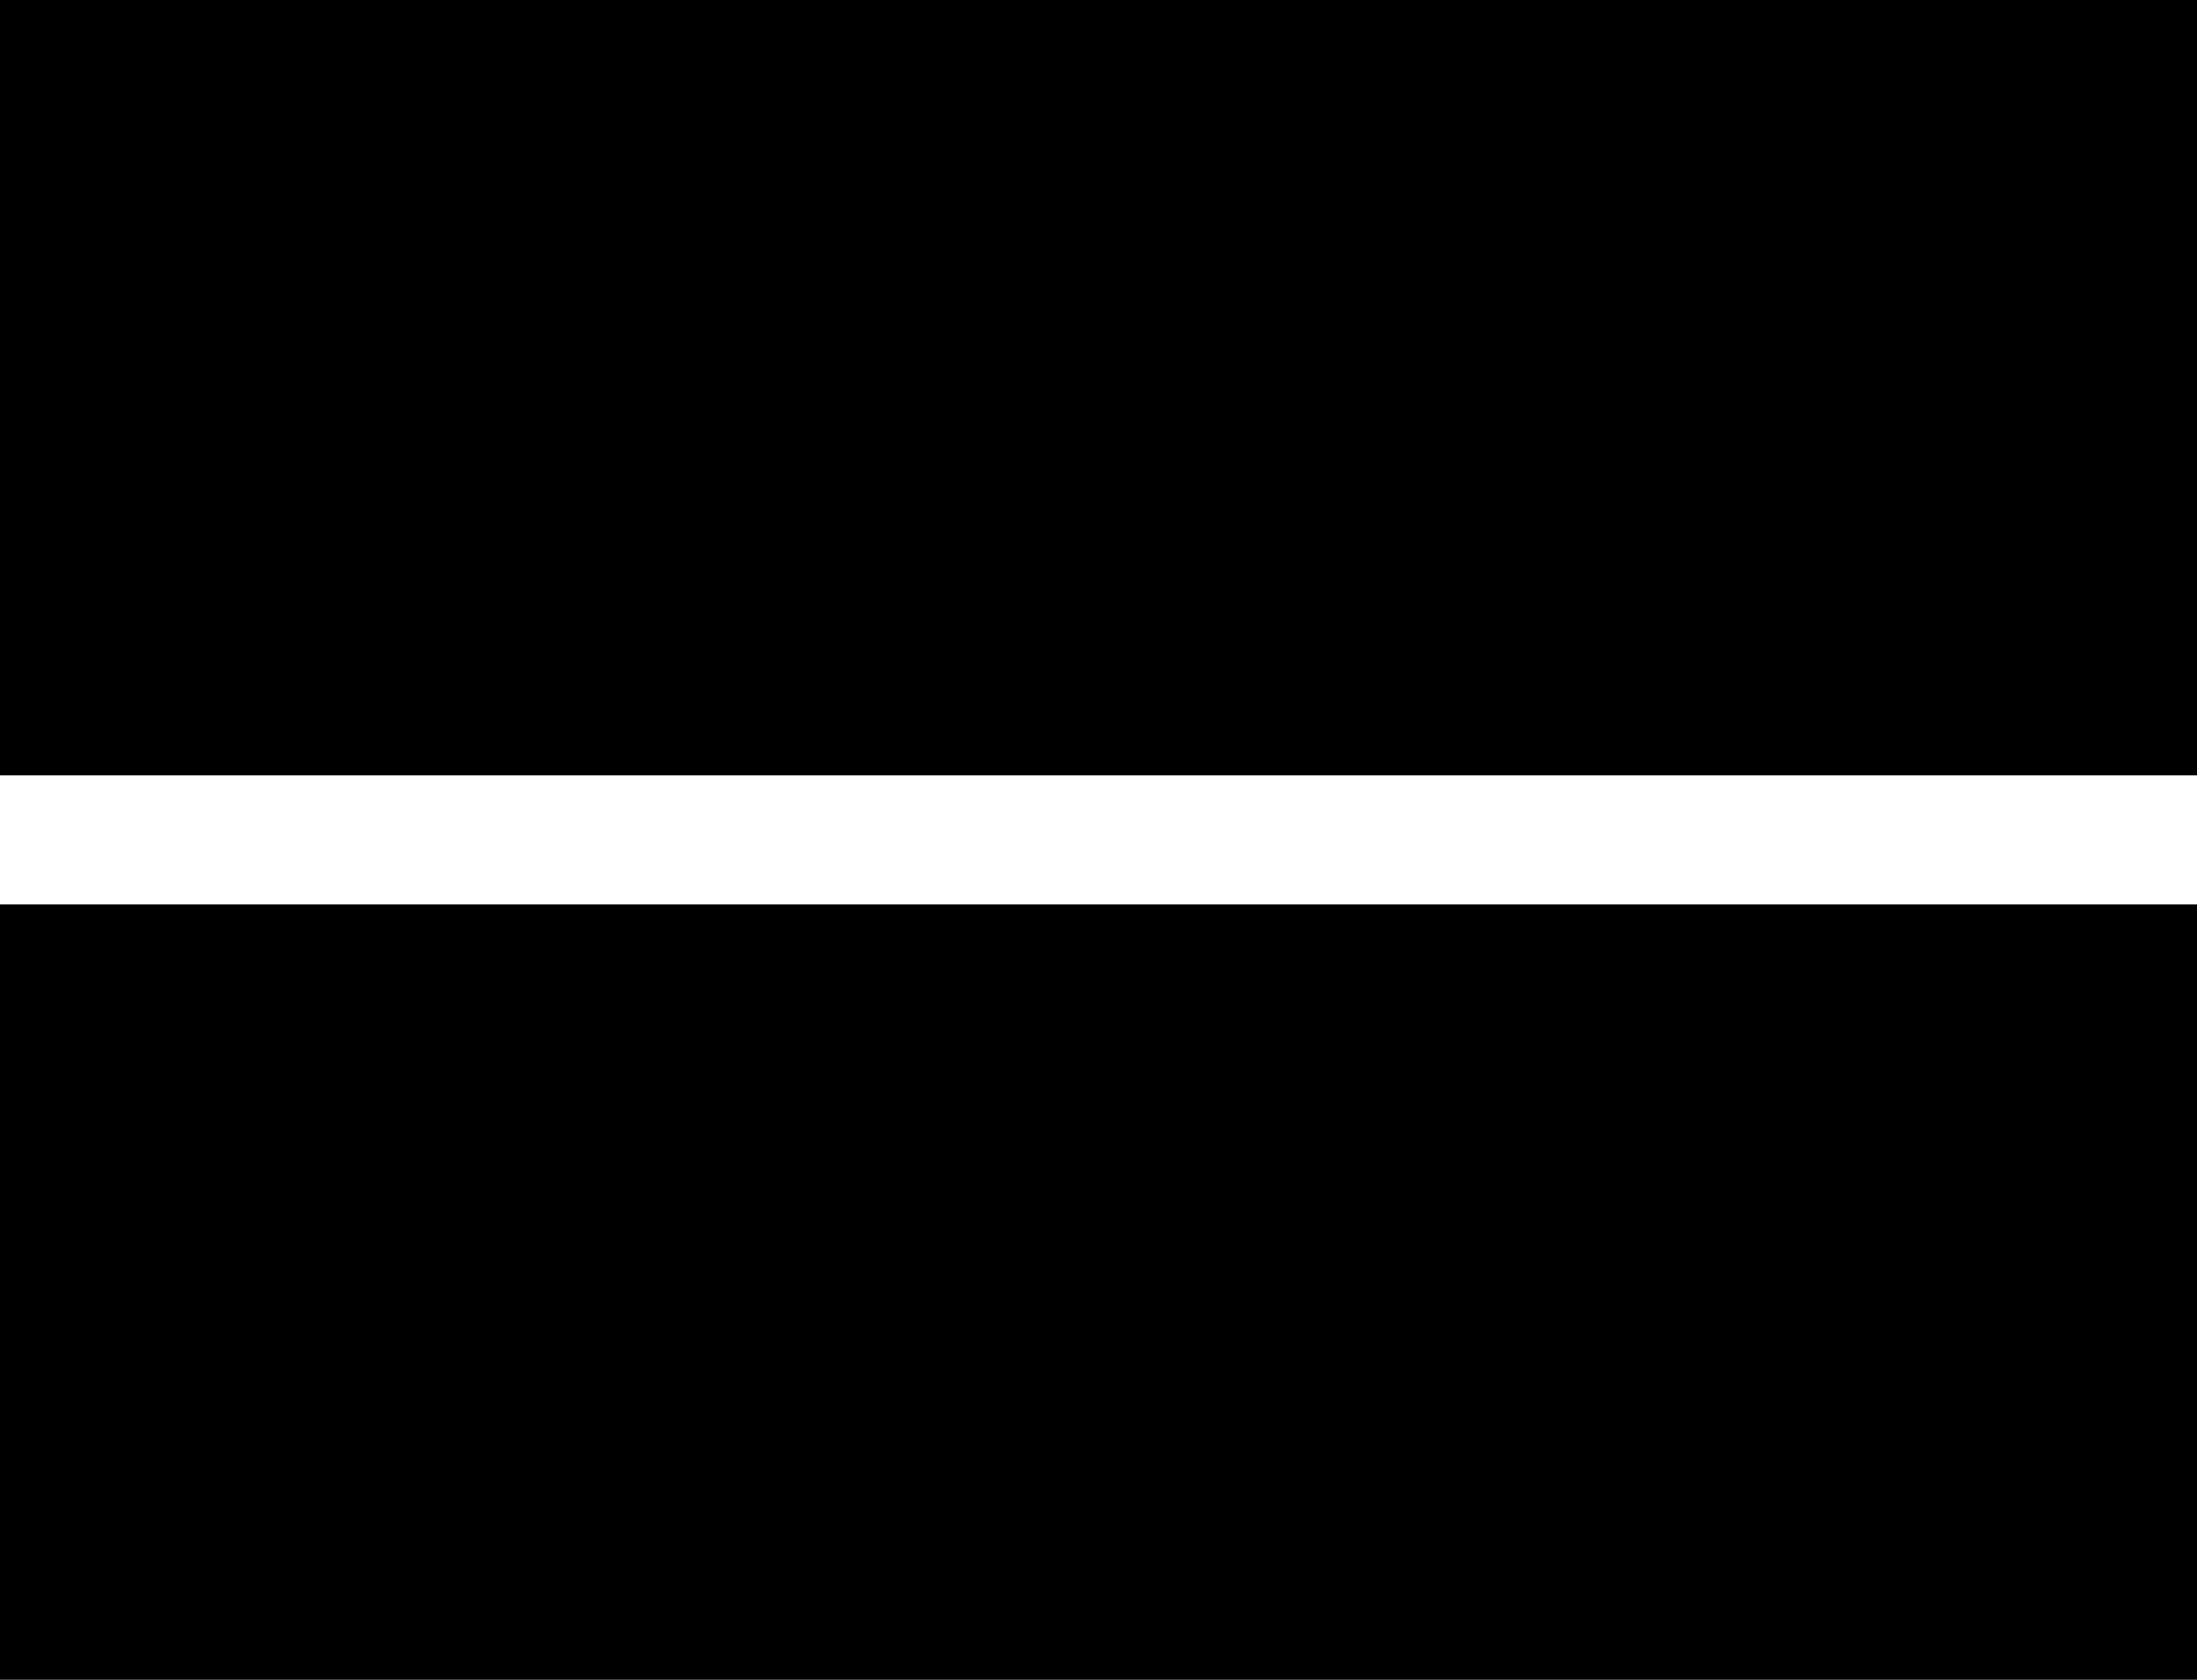 <?xml version="1.0" encoding="UTF-8"?>
<svg width="17px" height="13px" viewBox="0 0 17 13" version="1.1" xmlns="http://www.w3.org/2000/svg" xmlns:xlink="http://www.w3.org/1999/xlink">
    <!-- Generator: Sketch 42 (36781) - http://www.bohemiancoding.com/sketch -->
    <title>ic_view_stream</title>
    <desc>Created with Sketch.</desc>
    <defs></defs>
    <g id="Page-1" stroke="none" stroke-width="1" fill="none" fill-rule="evenodd">
        <g id="Action" transform="translate(-196, -1109)">
            <g id="ic_view_stream" transform="translate(192, 1104)">
                <g id="Icon-24px">
                    <path d="M4,18 L21,18 L21,12 L4,12 L4,18 L4,18 Z M4,5 L4,11 L21,11 L21,5 L4,5 L4,5 Z" id="Shape" fill="#000000"></path>
                    <polygon id="Shape" points="0 0 24 0 24 24 0 24"></polygon>
                </g>
            </g>
        </g>
    </g>
</svg>